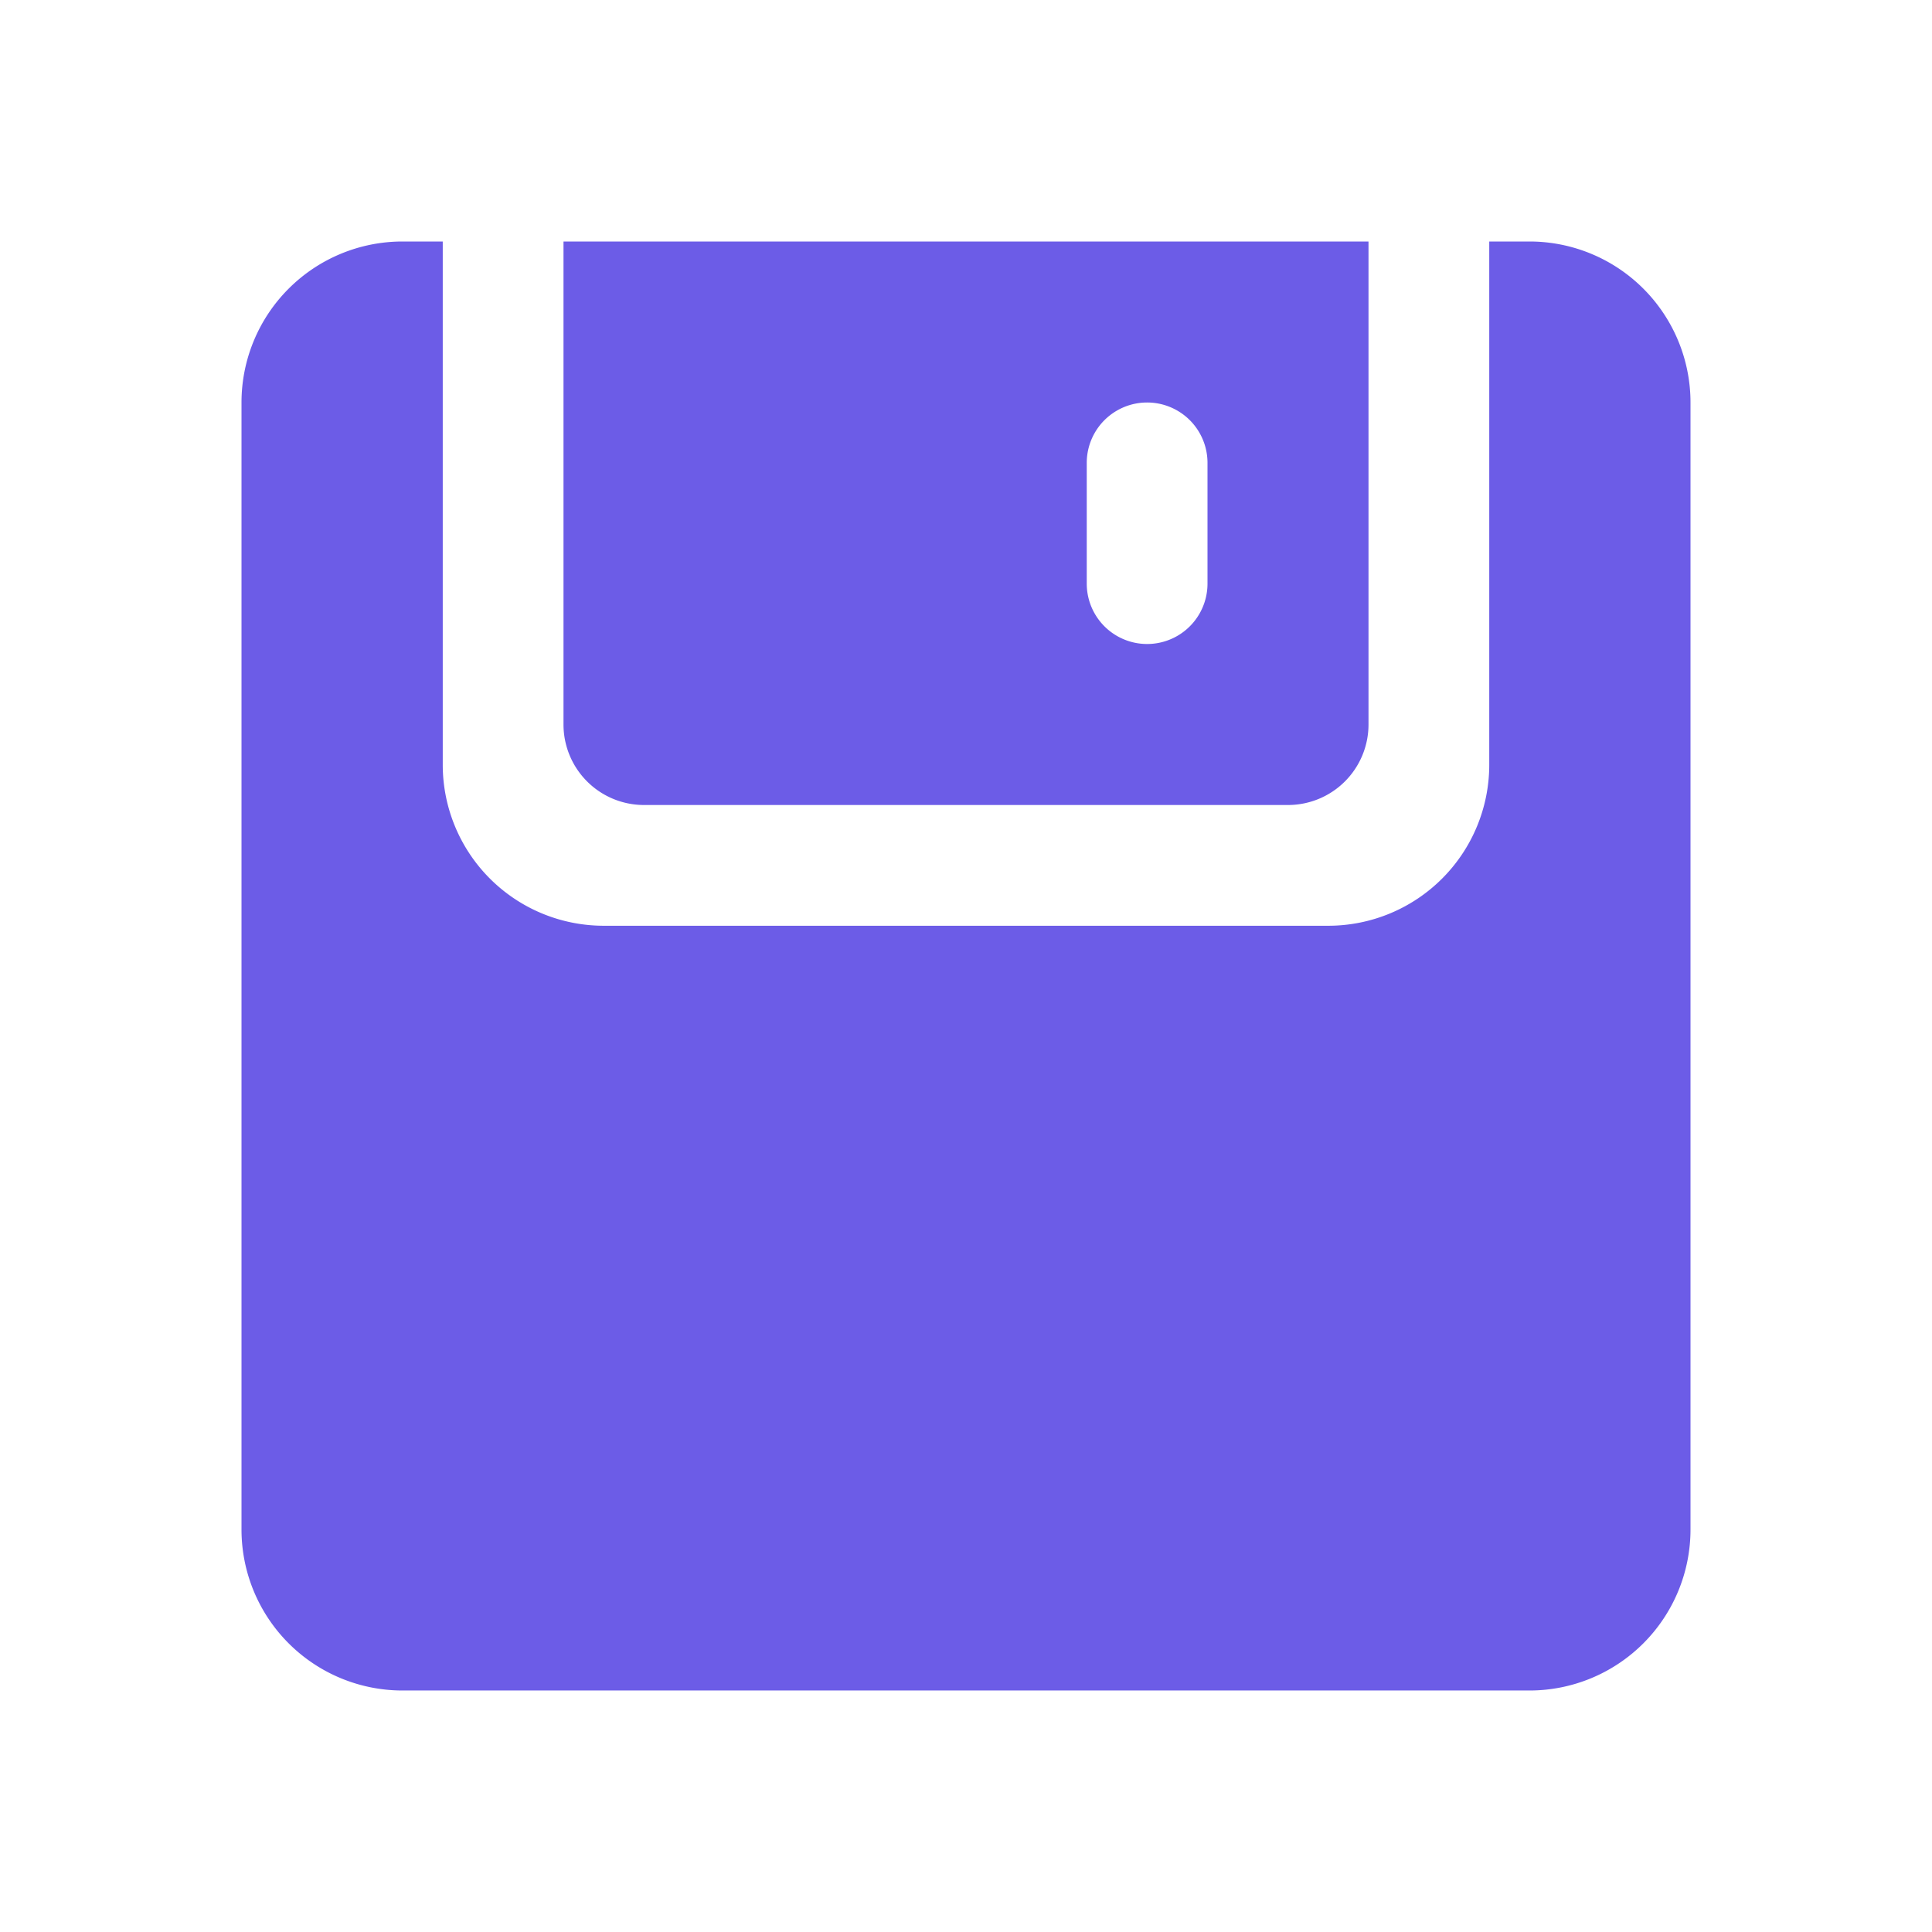 <?xml version="1.0" standalone="no"?><!DOCTYPE svg PUBLIC "-//W3C//DTD SVG 1.1//EN" "http://www.w3.org/Graphics/SVG/1.1/DTD/svg11.dtd"><svg t="1552662230021" class="icon" style="" viewBox="0 0 1024 1024" version="1.1" xmlns="http://www.w3.org/2000/svg" p-id="2575" xmlns:xlink="http://www.w3.org/1999/xlink" width="32" height="32"><defs><style type="text/css"></style></defs><path d="M810.667 128h-21.333v277.333a85.333 85.333 0 0 1-85.333 85.333H320a85.333 85.333 0 0 1-85.333-85.333V128h-21.333a85.333 85.333 0 0 0-85.333 85.333v597.333a85.333 85.333 0 0 0 85.333 85.333h597.333a85.333 85.333 0 0 0 85.333-85.333V213.333a85.333 85.333 0 0 0-85.333-85.333z" p-id="2576" fill="#6c5ce7"></path><path d="M298.667 128v256a42.667 42.667 0 0 0 42.667 42.667h341.333a42.667 42.667 0 0 0 42.667-42.667V128z m341.333 181.333a32 32 0 0 1-64 0v-64a32 32 0 0 1 64 0z" p-id="2577" fill="#6c5ce7"></path></svg>